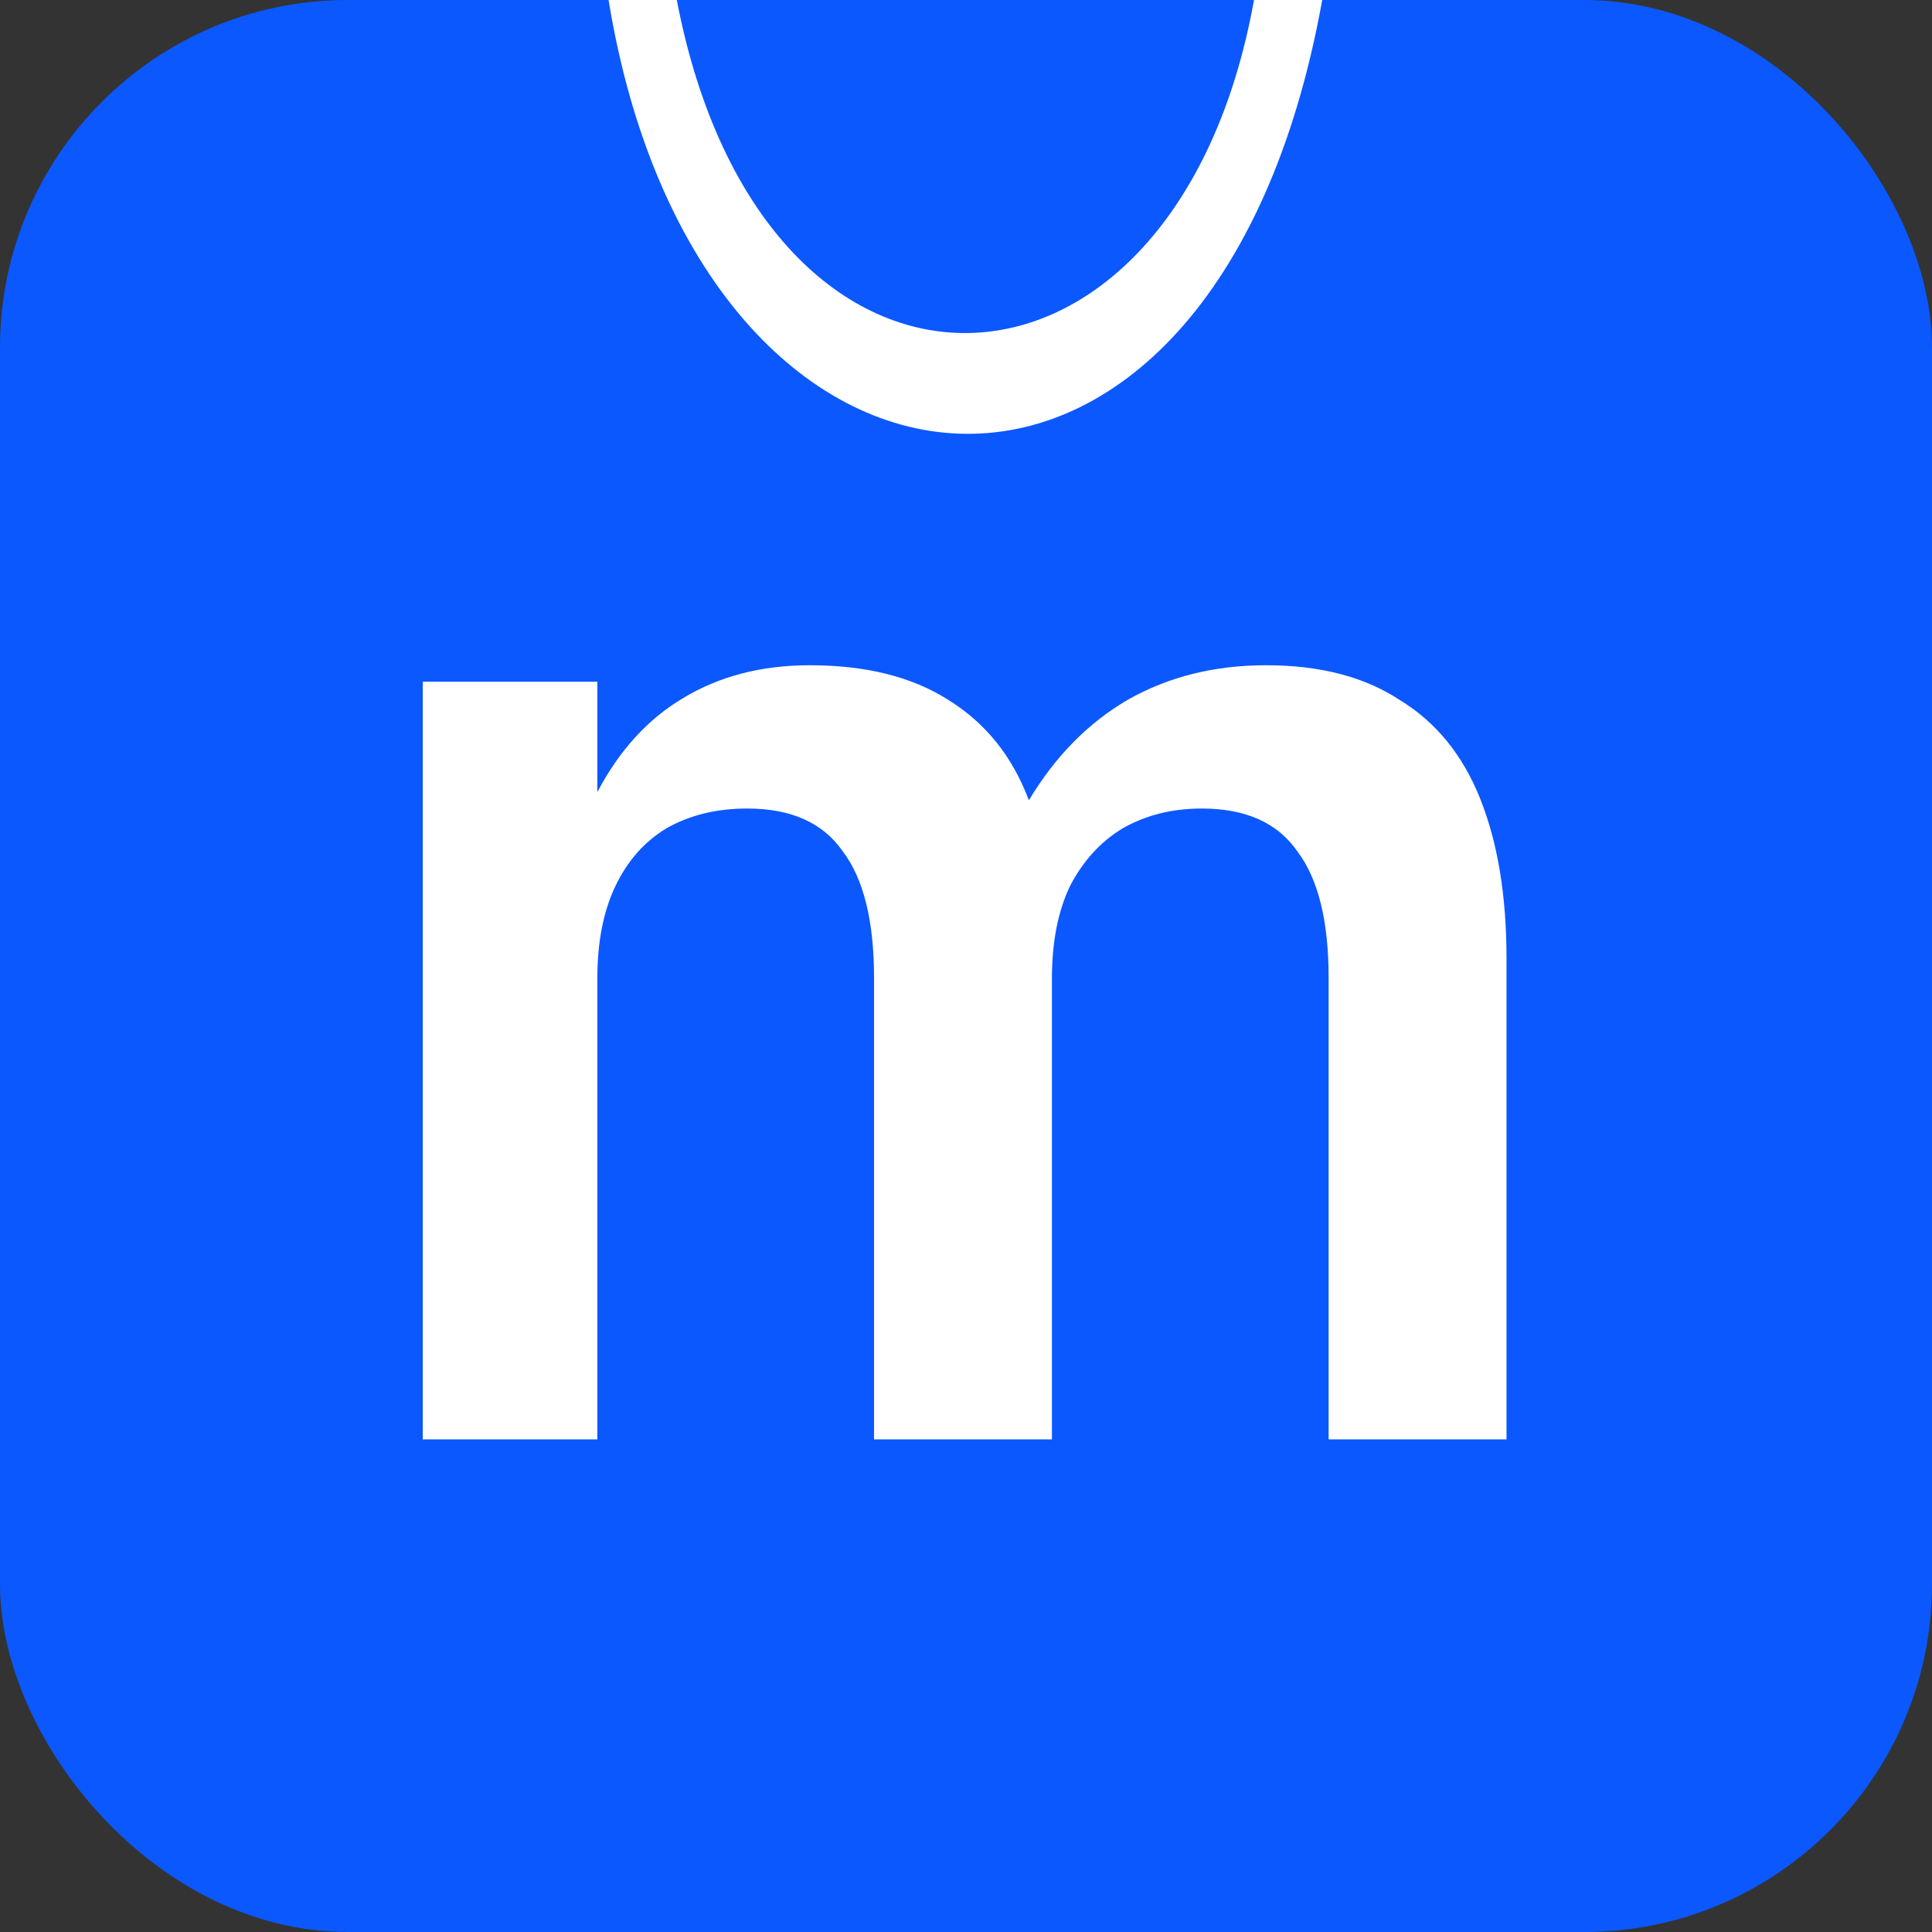 <svg width="400" height="400" viewBox="0 0 400 400" fill="none" xmlns="http://www.w3.org/2000/svg">
<rect x="0" y="0" width="400" height="400" fill="#333333" stroke="none"/>
<g clip-path="url(#clip0_814_70)">
<rect width="400" height="400" rx="24.704" fill="#0B58FF"/>
<path d="M311.907 198.428V298H275.079V202.52C275.079 190.699 272.919 181.946 268.6 176.263C264.508 170.352 257.915 167.397 248.822 167.397C242.684 167.397 237.228 168.761 232.454 171.489C227.907 174.217 224.27 178.195 221.542 183.424C219.041 188.653 217.791 195.018 217.791 202.52V298H180.963V202.52C180.963 190.699 178.803 181.946 174.484 176.263C170.392 170.352 163.799 167.397 154.706 167.397C148.341 167.397 142.771 168.761 137.997 171.489C133.45 174.217 129.927 178.195 127.426 183.424C124.925 188.653 123.675 195.018 123.675 202.52V298H87.529V141.14H123.675V163.987C128.222 155.348 134.132 148.869 141.407 144.55C148.909 140.003 157.661 137.73 167.664 137.73C179.258 137.73 188.806 140.117 196.308 144.891C204.037 149.665 209.607 156.599 213.017 165.692C218.473 156.599 225.293 149.665 233.477 144.891C241.888 140.117 251.436 137.73 262.121 137.73C273.26 137.73 282.467 140.117 289.742 144.891C297.244 149.438 302.814 156.258 306.451 165.351C310.088 174.444 311.907 185.47 311.907 198.428Z" fill="white"/>
<path d="M140.122 0.001C158.098 93.735 243.426 90.127 259.627 0.001L273.75 0.001C251.364 124.42 144.786 115.003 125.999 0.001L140.122 0.001Z" fill="white"/>
</g>
<defs>
<clipPath id="clip0_814_70">
<rect width="400" height="400" rx="72" fill="white"/>
</clipPath>
</defs>
</svg>
